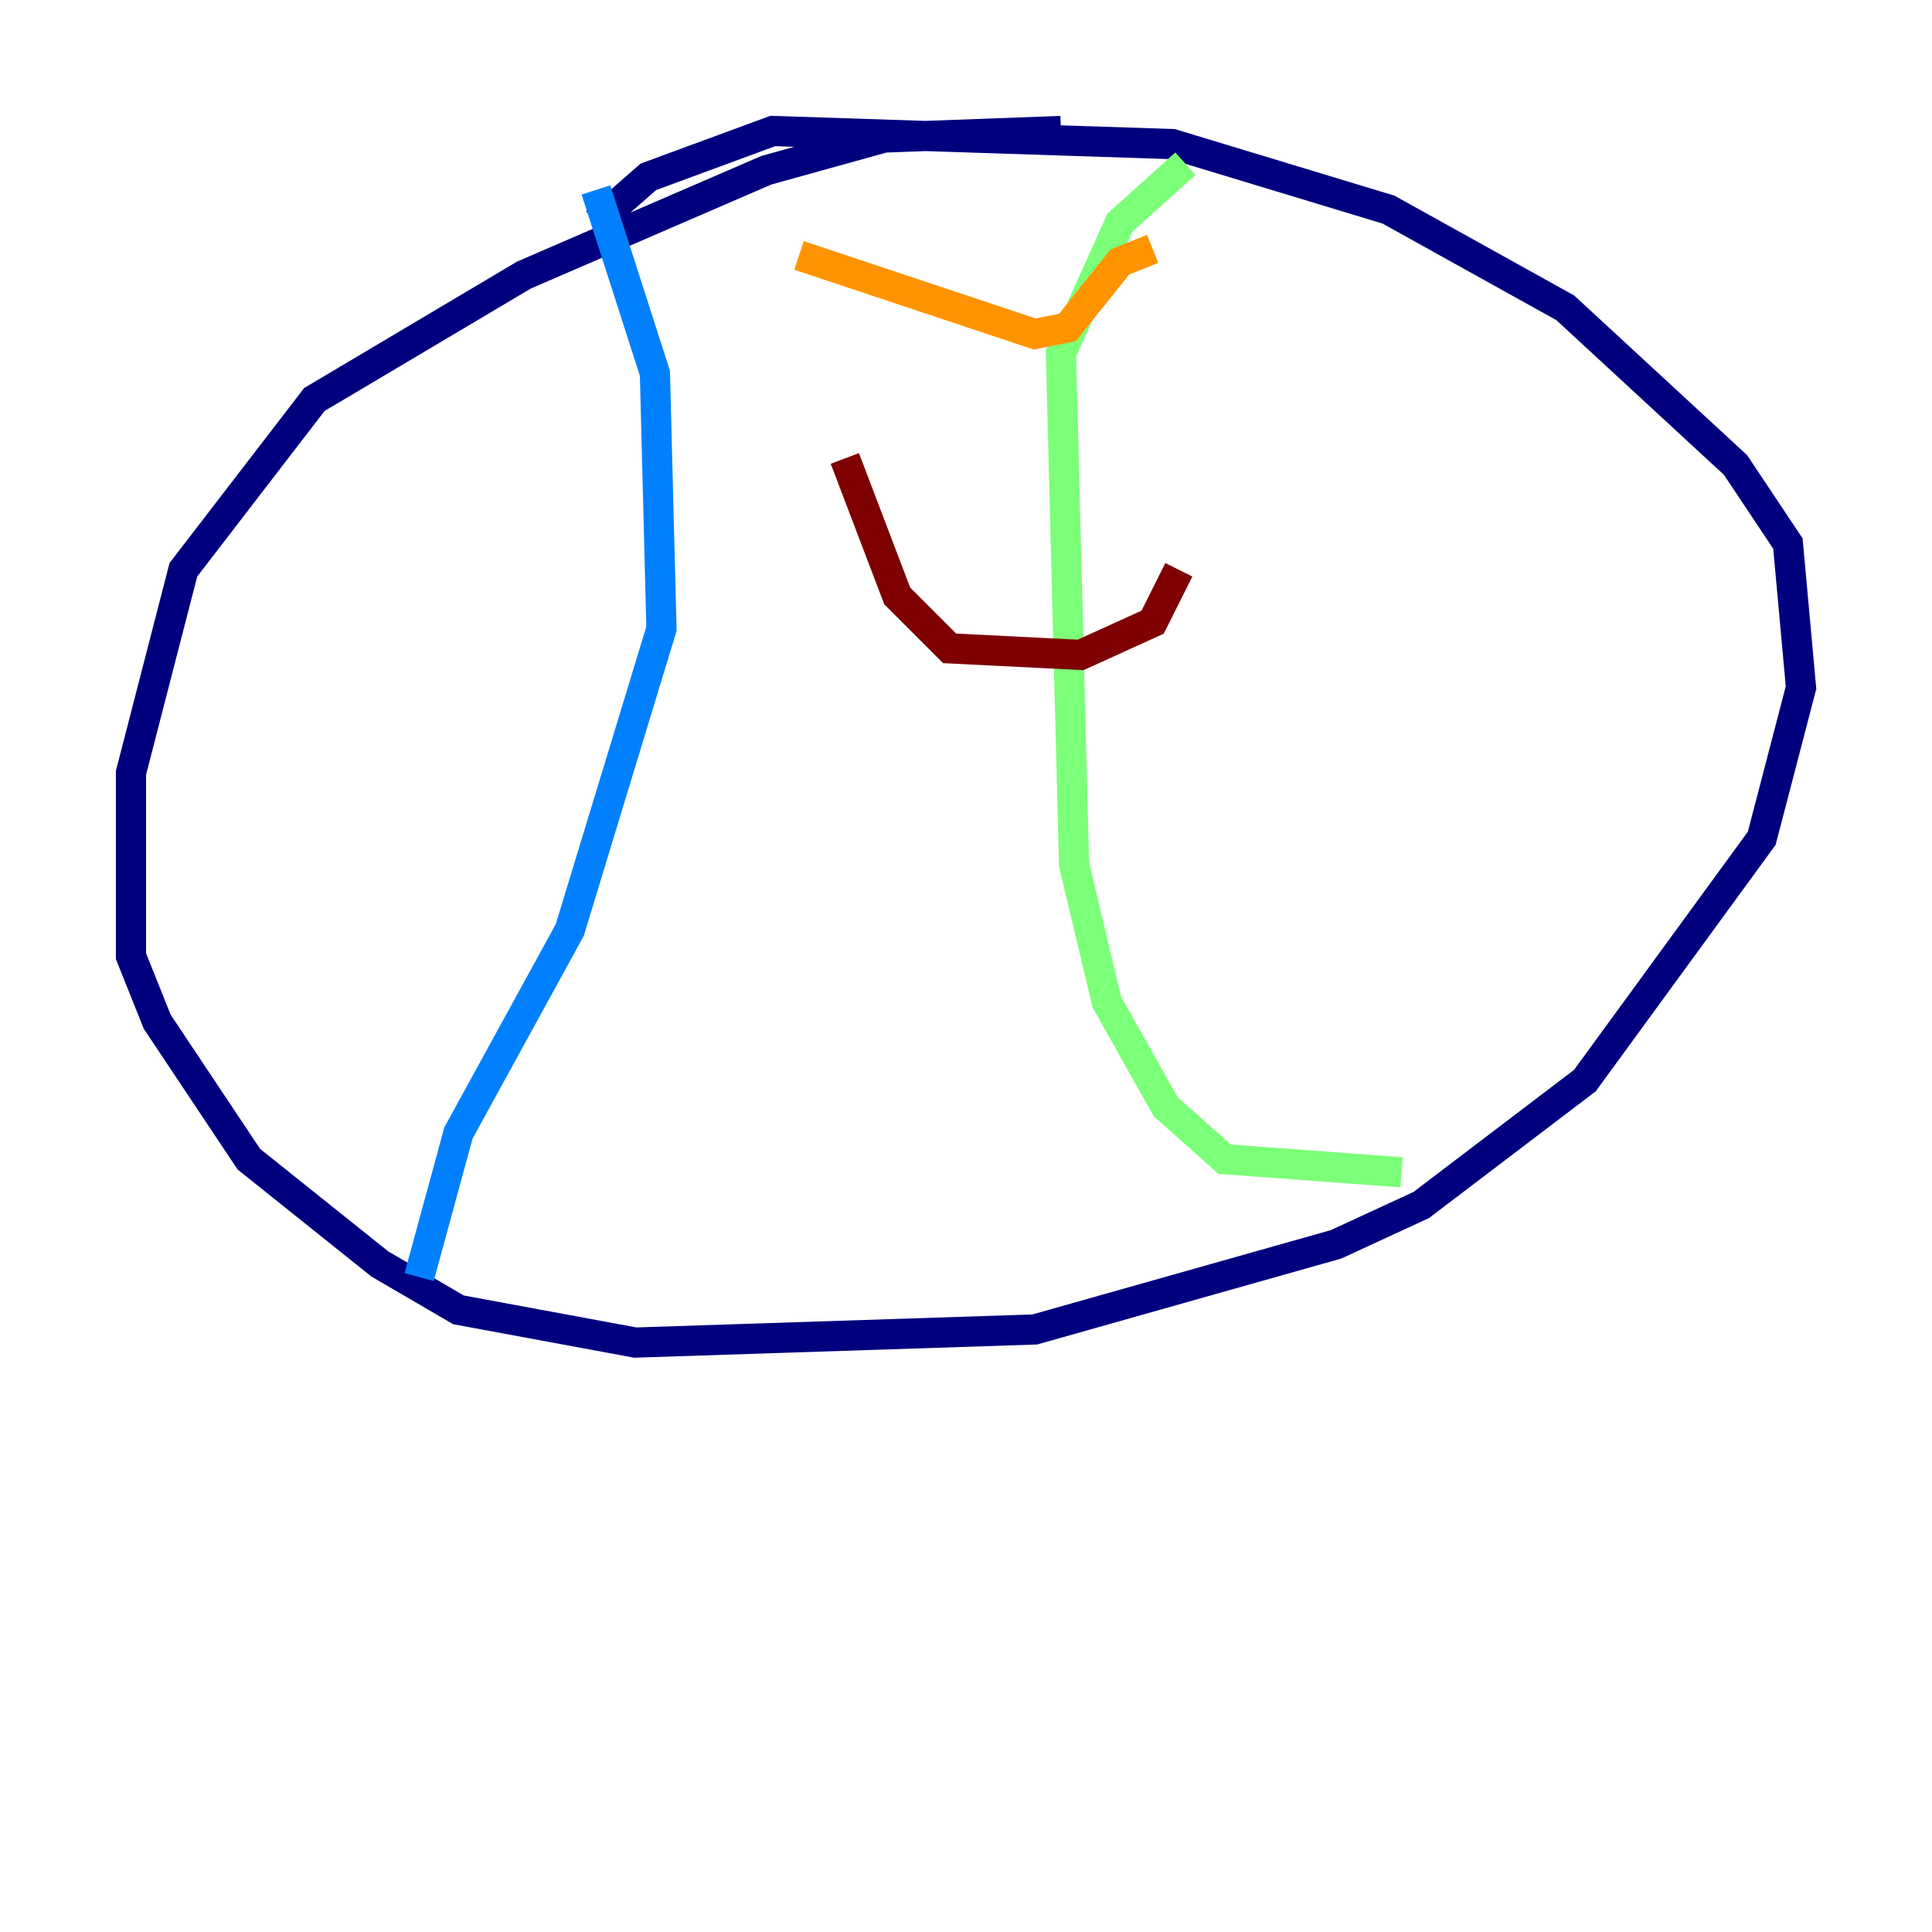 <?xml version="1.0" encoding="utf-8" ?>
<svg baseProfile="tiny" height="128" version="1.2" viewBox="0,0,128,128" width="128" xmlns="http://www.w3.org/2000/svg" xmlns:ev="http://www.w3.org/2001/xml-events" xmlns:xlink="http://www.w3.org/1999/xlink"><defs /><polyline fill="none" points="70.291,8.678 58.576,9.112 50.766,11.281 34.712,18.224 20.827,26.468 12.149,37.749 8.678,51.2 8.678,63.349 10.414,67.688 16.488,76.8 25.166,83.742 30.373,86.78 42.088,88.949 68.556,88.081 88.515,82.441 94.156,79.837 105.003,71.593 116.719,55.539 119.322,45.559 118.454,36.014 114.983,30.807 103.702,20.393 91.986,13.885 77.668,9.546 51.2,8.678 42.956,11.715 39.485,14.752" stroke="#00007f" stroke-width="2" /><polyline fill="none" points="39.485,12.583 43.39,24.732 43.824,41.654 37.749,61.614 30.373,75.064 27.77,84.61" stroke="#0080ff" stroke-width="2" /><polyline fill="none" points="92.854,77.668 81.139,76.8 77.234,73.329 73.329,66.386 71.159,57.275 70.291,23.43 74.197,14.752 78.536,10.848" stroke="#7cff79" stroke-width="2" /><polyline fill="none" points="52.936,16.922 68.556,22.129 70.725,21.695 74.197,17.356 76.366,16.488" stroke="#ff9400" stroke-width="2" /><polyline fill="none" points="55.973,30.373 59.444,39.485 62.915,42.956 71.593,43.39 76.366,41.22 78.102,37.749" stroke="#7f0000" stroke-width="2" /></svg>